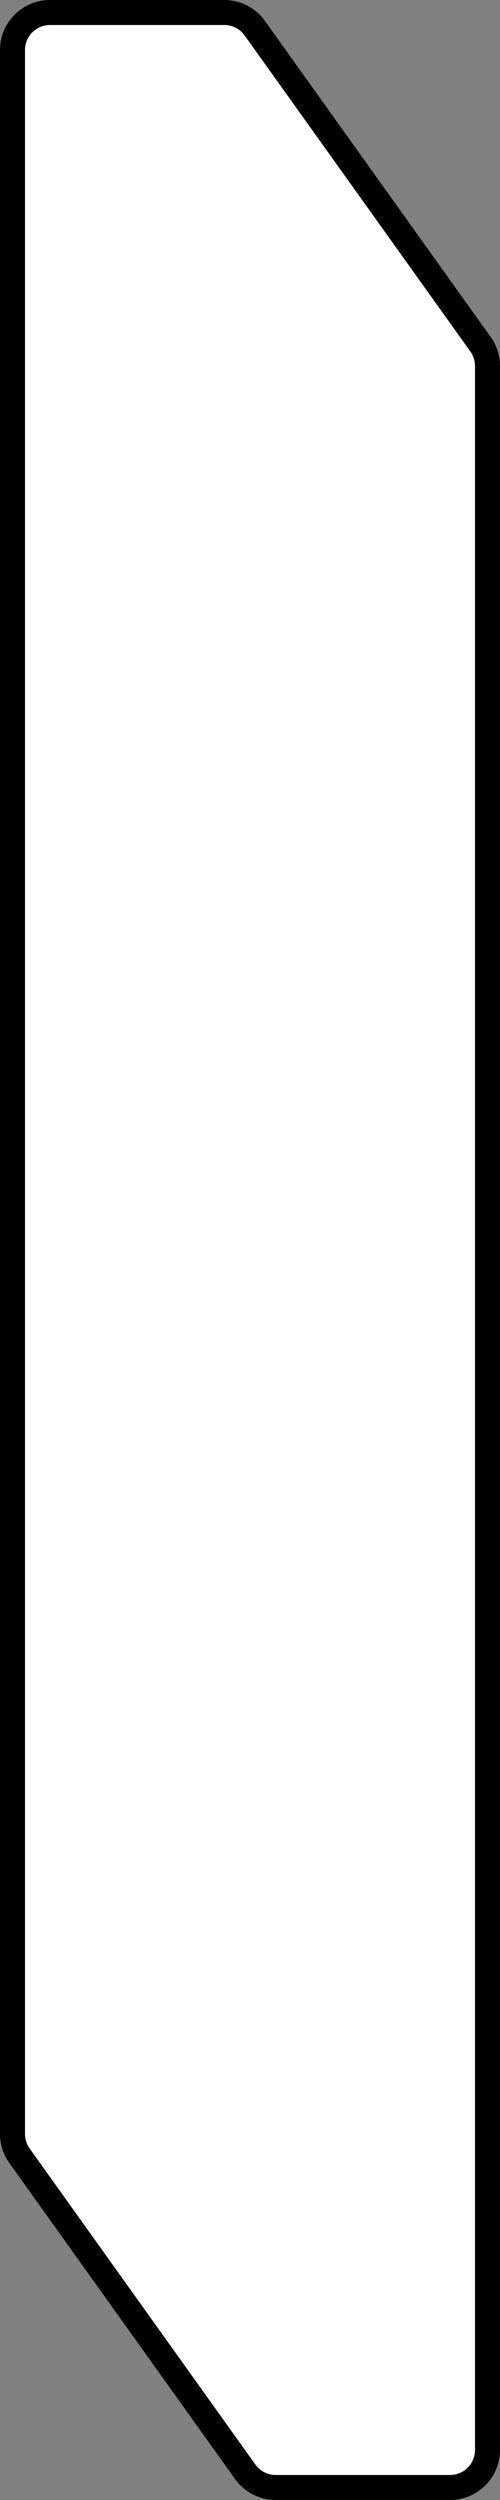 <svg width="100" height="500" viewBox="0 0 100 500" fill="none" xmlns="http://www.w3.org/2000/svg">
<rect x="0" y="0" width="100" height="500" fill="#808080" stroke="none"/>
<path d="M2.5 426.795L2.5 10C2.5 5.858 5.858 2.5 10 2.5L44.854 2.5C47.276 2.5 49.549 3.67 50.957 5.641L96.103 68.845C97.011 70.117 97.5 71.641 97.5 73.205L97.5 490C97.5 494.142 94.142 497.5 90 497.5L55.146 497.5C52.724 497.5 50.451 496.33 49.043 494.359L3.897 431.155C2.988 429.883 2.5 428.359 2.5 426.795Z" fill="white" stroke="black" stroke-width="5"/>
</svg>
